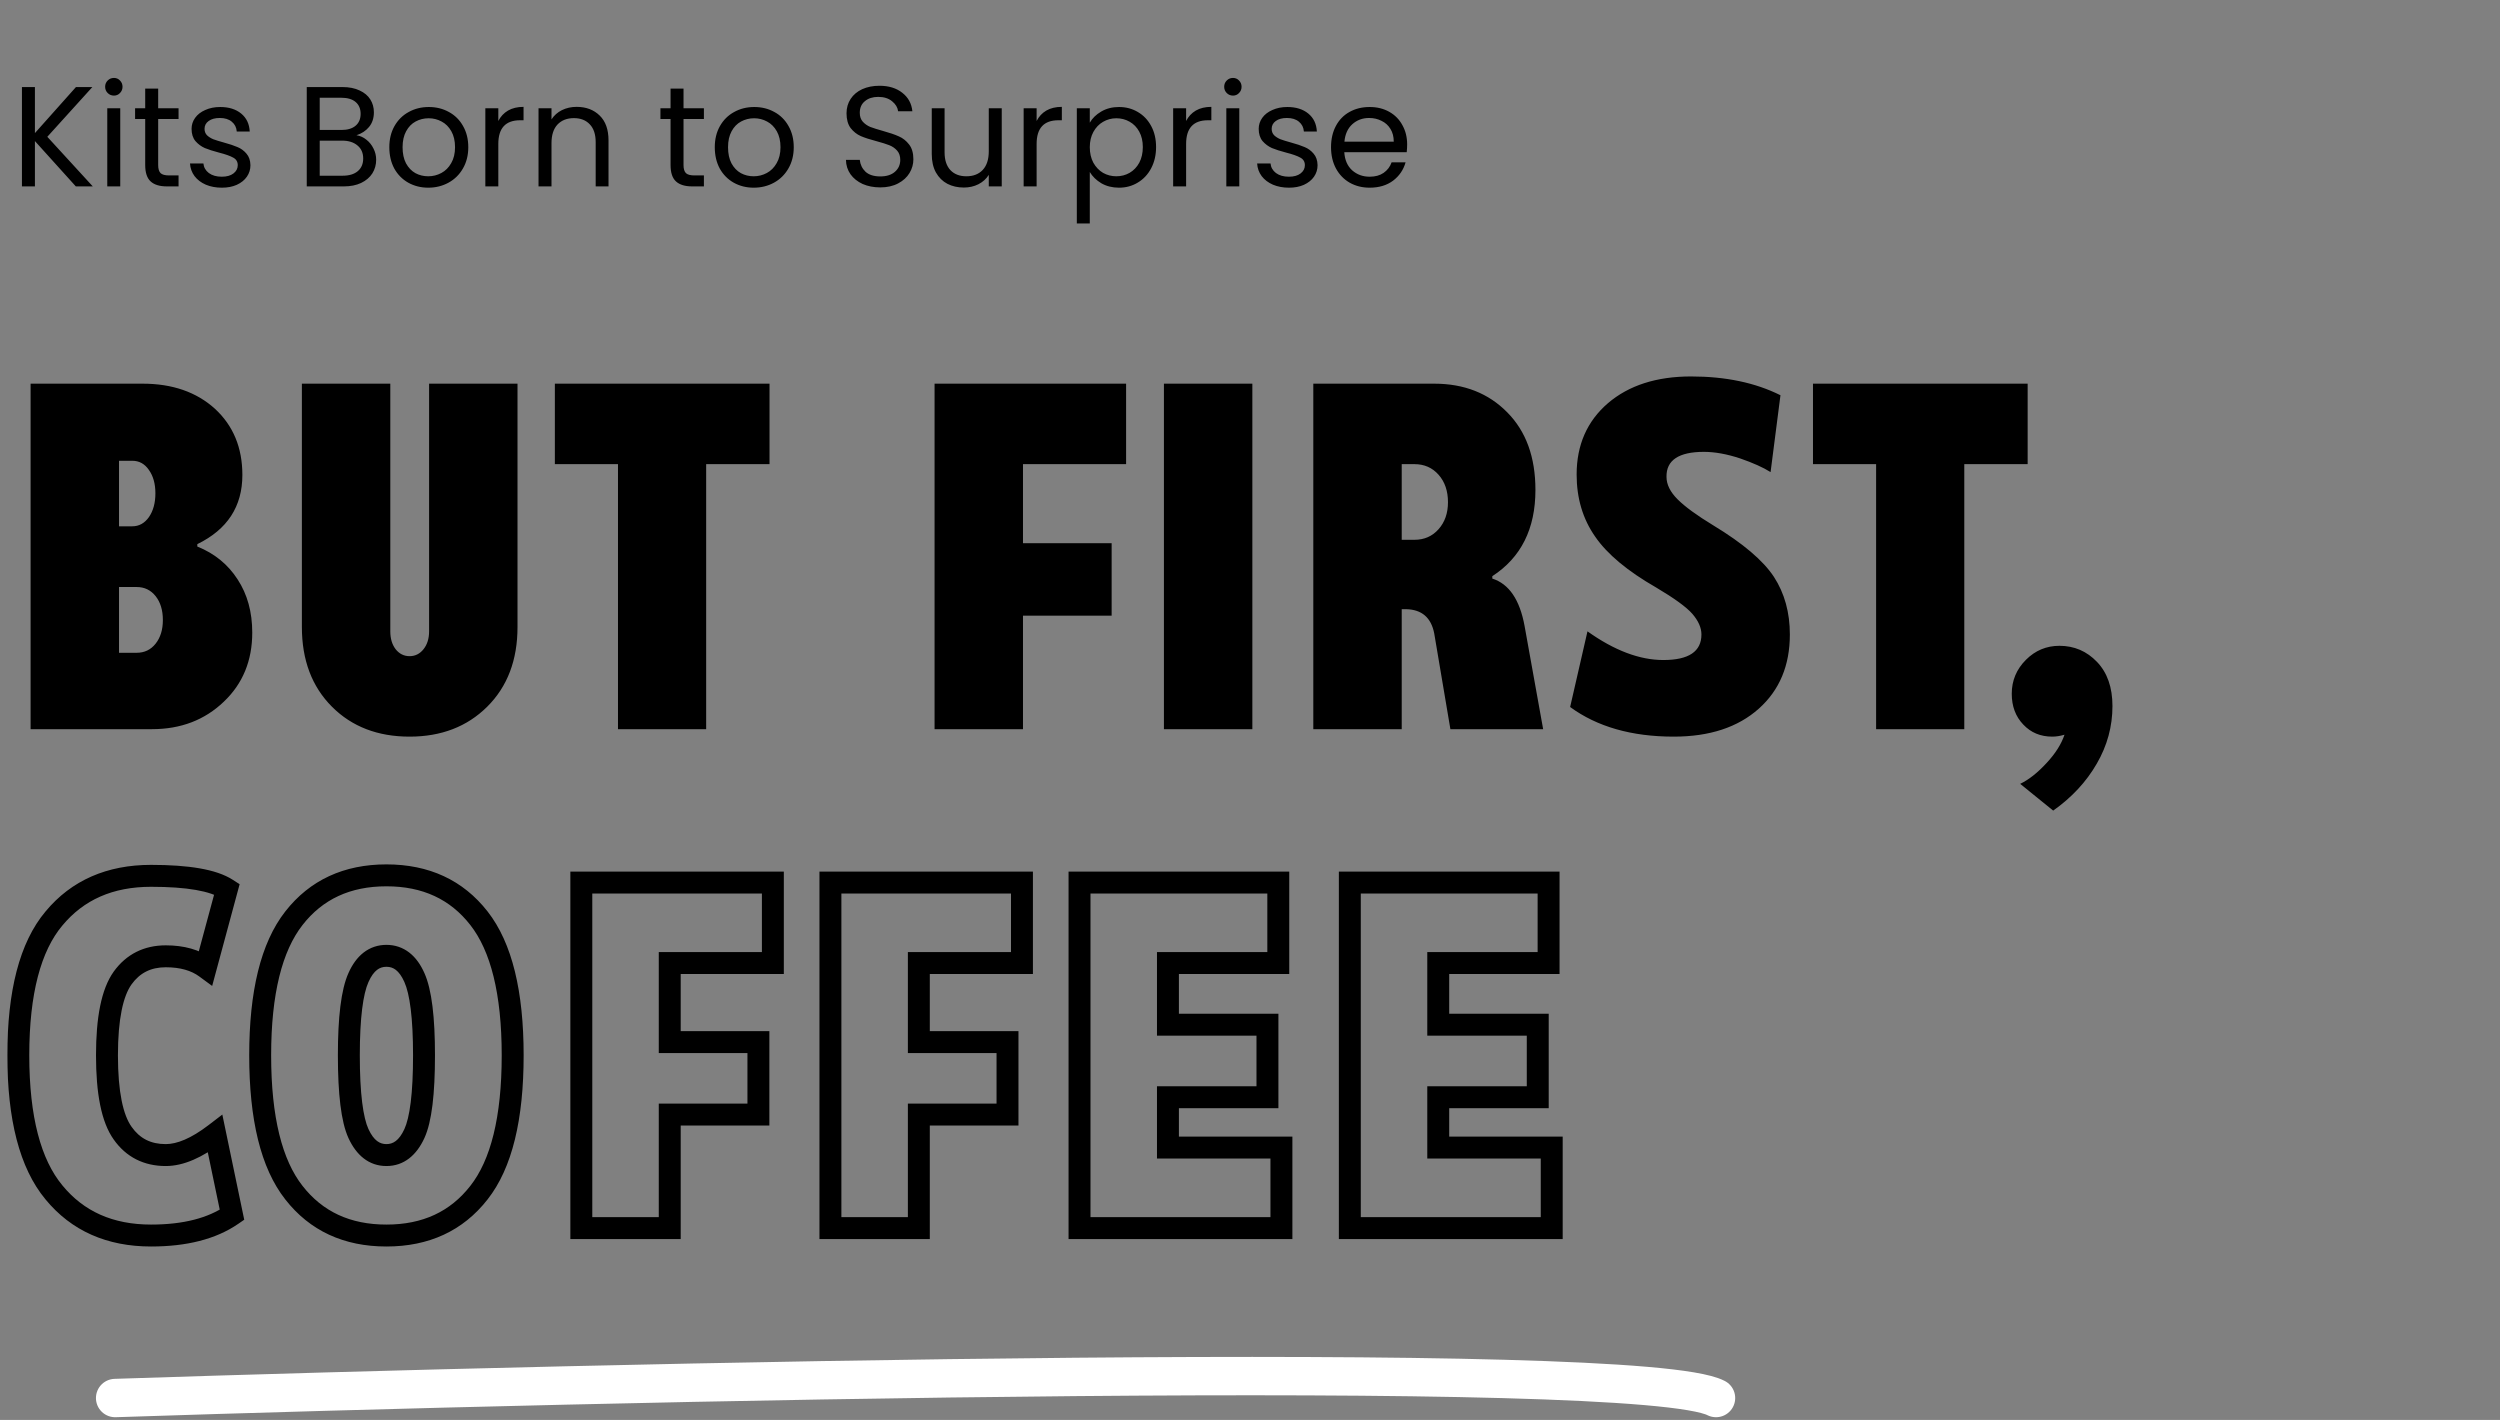 <svg width="456" height="259" viewBox="0 0 456 259" fill="none" xmlns="http://www.w3.org/2000/svg">
<rect x="0" y="0" width="456" height="259" fill="#808080" stroke="none"/>
<path d="M35.991 99.25V99.689C39.126 100.949 41.572 102.941 43.33 105.666C45.117 108.391 46.011 111.628 46.011 115.378C46.011 120.505 44.282 124.709 40.825 127.99C37.339 131.33 32.974 133 27.73 133H5.581V69.982H26.016C31.436 69.982 35.83 71.506 39.199 74.553C42.539 77.629 44.209 81.657 44.209 86.638C44.209 92.38 41.47 96.584 35.991 99.25ZM21.709 119.069H24.917C26.352 119.069 27.51 118.513 28.389 117.399C29.268 116.286 29.707 114.851 29.707 113.093C29.707 111.306 29.268 109.855 28.389 108.742C27.51 107.629 26.352 107.072 24.917 107.072H21.709V119.069ZM24.126 84.045H21.709V95.998H24.126C25.356 95.998 26.367 95.441 27.158 94.328C27.949 93.186 28.345 91.735 28.345 89.978C28.345 88.249 27.949 86.828 27.158 85.715C26.396 84.602 25.386 84.045 24.126 84.045ZM78.267 115.158V69.982H94.394V114.367C94.394 120.402 92.549 125.251 88.857 128.913C85.195 132.546 80.478 134.362 74.707 134.362C68.906 134.362 64.189 132.546 60.557 128.913C56.895 125.251 55.063 120.402 55.063 114.367V69.982H71.191V115.158C71.191 116.477 71.514 117.561 72.158 118.41C72.832 119.26 73.682 119.685 74.707 119.685C75.732 119.685 76.582 119.26 77.256 118.41C77.93 117.561 78.267 116.477 78.267 115.158ZM112.72 84.66H101.206V69.982H140.361V84.66H128.804V133H112.72V84.66ZM186.592 133H170.464V69.982H205.4V84.66H186.592V99.074H202.764V112.302H186.592V133ZM228.428 133H212.3V69.982H228.428V133ZM272.197 105.095V105.534C275.244 106.501 277.207 109.387 278.086 114.191L281.47 133H264.551L261.606 115.554C261.05 112.653 259.336 111.174 256.465 111.115H255.674V133H239.546V69.982H261.606C267.056 69.982 271.494 71.726 274.922 75.212C278.35 78.669 280.063 83.386 280.063 89.362C280.063 96.452 277.441 101.696 272.197 105.095ZM255.674 98.459H258.003C259.79 98.459 261.255 97.814 262.397 96.525C263.54 95.236 264.111 93.596 264.111 91.603C264.111 89.553 263.54 87.883 262.397 86.594C261.255 85.305 259.79 84.66 258.003 84.66H255.674V98.459ZM312.495 95.822C317.915 99.103 321.606 102.238 323.569 105.227C325.503 108.215 326.47 111.716 326.47 115.729C326.47 121.384 324.58 125.896 320.801 129.265C316.992 132.663 311.821 134.362 305.288 134.362C297.612 134.362 291.313 132.561 286.392 128.957L289.556 115.158C294.448 118.645 299.062 120.388 303.398 120.388C308.027 120.388 310.342 118.835 310.342 115.729C310.342 114.499 309.785 113.239 308.672 111.95C307.588 110.72 305.391 109.123 302.08 107.16C296.865 104.172 293.159 101.081 290.962 97.888C288.706 94.665 287.578 90.886 287.578 86.55C287.578 81.159 289.482 76.823 293.291 73.542C297.1 70.29 302.153 68.664 308.452 68.664C314.751 68.664 320.186 69.807 324.756 72.092L322.954 86.11C321.606 85.261 319.746 84.426 317.373 83.606C314.971 82.814 312.773 82.419 310.781 82.419C308.496 82.419 306.782 82.8 305.64 83.561C304.497 84.323 303.94 85.466 303.97 86.989C303.97 88.366 304.644 89.728 305.991 91.076C307.339 92.424 309.507 94.006 312.495 95.822ZM342.202 84.66H330.688V69.982H369.844V84.66H358.286V133H342.202V84.66ZM375.645 117.795C378.34 117.795 380.625 118.776 382.5 120.739C384.375 122.702 385.312 125.383 385.312 128.781C385.312 132.502 384.36 136.003 382.456 139.284C380.552 142.595 377.9 145.451 374.502 147.854L368.481 142.976C370.063 142.214 371.675 140.939 373.315 139.152C374.897 137.453 375.981 135.739 376.567 134.011C375.776 134.245 375.029 134.362 374.326 134.362C372.188 134.362 370.43 133.63 369.053 132.165C367.646 130.7 366.943 128.825 366.943 126.54C366.943 124.138 367.808 122.072 369.536 120.344C371.235 118.645 373.271 117.795 375.645 117.795Z" fill="black"/>
<mask id="path-2-outside-1_81_923" maskUnits="userSpaceOnUse" x="1" y="157" width="285" height="71" fill="black">
<rect fill="white" x="1" y="157" width="285" height="71"/>
<path d="M30.234 210.685C32.871 210.685 35.874 209.396 39.243 206.817L42.319 221.583C38.657 224.103 33.735 225.362 27.554 225.362C20.054 225.362 14.15 222.74 9.844 217.496C5.508 212.281 3.34 203.946 3.34 192.491C3.34 181.007 5.508 172.687 9.844 167.53C14.15 162.345 20.054 159.752 27.554 159.752C34.292 159.752 38.906 160.558 41.397 162.169L37.529 176.495C35.654 175.118 33.223 174.43 30.234 174.43C26.895 174.43 24.273 175.748 22.368 178.385C20.464 181.051 19.512 185.753 19.512 192.491C19.512 199.288 20.464 204.02 22.368 206.686C24.243 209.352 26.865 210.685 30.234 210.685ZM53.61 167.486C57.682 162.271 63.307 159.664 70.485 159.664C77.662 159.664 83.287 162.271 87.36 167.486C91.461 172.73 93.512 181.065 93.512 192.491C93.512 203.976 91.461 212.325 87.36 217.54C83.287 222.755 77.662 225.362 70.485 225.362C63.307 225.362 57.682 222.755 53.61 217.54C49.508 212.325 47.457 203.976 47.457 192.491C47.457 181.065 49.508 172.73 53.61 167.486ZM65.387 206.773C66.588 209.381 68.287 210.685 70.485 210.685C72.682 210.685 74.381 209.381 75.582 206.773C76.754 204.225 77.34 199.464 77.34 192.491C77.34 185.636 76.754 180.904 75.582 178.297C74.41 175.66 72.711 174.342 70.485 174.342C68.258 174.342 66.559 175.66 65.387 178.297C64.215 180.904 63.629 185.636 63.629 192.491C63.629 199.464 64.215 204.225 65.387 206.773ZM122.161 224H106.033V160.982H140.97V175.66H122.161V190.074H138.333V203.302H122.161V224ZM167.597 224H151.469V160.982H186.405V175.66H167.597V190.074H183.769V203.302H167.597V224ZM231.182 200.138H213.033V209.322H233.731V224H196.905V160.982H233.16V175.66H213.033V186.91H231.182V200.138ZM280.485 200.138H262.336V209.322H283.034V224H246.208V160.982H282.463V175.66H262.336V186.91H280.485V200.138Z"/>
</mask>
<path d="M39.243 206.817L41.201 206.409L40.553 203.297L38.028 205.229L39.243 206.817ZM42.319 221.583L43.453 223.231L44.548 222.477L44.277 221.175L42.319 221.583ZM9.844 217.496L11.389 216.227L11.382 216.217L9.844 217.496ZM9.844 167.53L11.374 168.817L11.382 168.808L9.844 167.53ZM41.397 162.169L43.327 162.69L43.708 161.282L42.483 160.49L41.397 162.169ZM37.529 176.495L36.346 178.107L38.699 179.836L39.46 177.016L37.529 176.495ZM22.368 178.385L20.747 177.214L20.741 177.222L22.368 178.385ZM22.368 206.686L24.004 205.535L24 205.529L23.996 205.523L22.368 206.686ZM30.234 210.685V212.685C33.507 212.685 36.937 211.1 40.459 208.406L39.243 206.817L38.028 205.229C34.811 207.691 32.236 208.685 30.234 208.685V210.685ZM39.243 206.817L37.285 207.225L40.361 221.991L42.319 221.583L44.277 221.175L41.201 206.409L39.243 206.817ZM42.319 221.583L41.186 219.935C37.964 222.152 33.484 223.362 27.554 223.362V225.362V227.362C33.987 227.362 39.35 226.053 43.453 223.231L42.319 221.583ZM27.554 225.362V223.362C20.581 223.362 15.273 220.956 11.389 216.227L9.844 217.496L8.298 218.765C13.028 224.525 19.527 227.362 27.554 227.362V225.362ZM9.844 217.496L11.382 216.217C7.49 211.537 5.34 203.774 5.34 192.491H3.34H1.34C1.34 204.118 3.526 213.025 8.306 218.775L9.844 217.496ZM3.34 192.491H5.34C5.34 181.174 7.492 173.435 11.374 168.817L9.844 167.53L8.313 166.243C3.524 171.938 1.34 180.839 1.34 192.491H3.34ZM9.844 167.53L11.382 168.808C15.263 164.135 20.573 161.752 27.554 161.752V159.752V157.752C19.535 157.752 13.038 160.554 8.305 166.252L9.844 167.53ZM27.554 159.752V161.752C30.853 161.752 33.568 161.95 35.724 162.326C37.903 162.707 39.383 163.248 40.31 163.848L41.397 162.169L42.483 160.49C40.92 159.478 38.848 158.811 36.412 158.386C33.954 157.957 30.993 157.752 27.554 157.752V159.752ZM41.397 162.169L39.466 161.648L35.598 175.974L37.529 176.495L39.46 177.016L43.327 162.69L41.397 162.169ZM37.529 176.495L38.713 174.883C36.408 173.191 33.527 172.43 30.234 172.43V174.43V176.43C32.918 176.43 34.9 177.046 36.346 178.107L37.529 176.495ZM30.234 174.43V172.43C26.273 172.43 23.039 174.04 20.747 177.214L22.368 178.385L23.989 179.556C25.506 177.456 27.516 176.43 30.234 176.43V174.43ZM22.368 178.385L20.741 177.222C18.446 180.435 17.512 185.698 17.512 192.491H19.512H21.512C21.512 185.808 22.482 181.666 23.996 179.547L22.368 178.385ZM19.512 192.491H17.512C17.512 199.339 18.445 204.633 20.741 207.848L22.368 206.686L23.996 205.523C22.483 203.406 21.512 199.237 21.512 192.491H19.512ZM22.368 206.686L20.732 207.836C22.997 211.056 26.24 212.685 30.234 212.685V210.685V208.685C27.49 208.685 25.49 207.648 24.004 205.535L22.368 206.686ZM53.61 167.486L55.185 168.718L55.186 168.717L53.61 167.486ZM87.36 167.486L85.783 168.717L85.784 168.718L87.36 167.486ZM87.36 217.54L85.788 216.304L85.783 216.309L87.36 217.54ZM53.61 217.54L55.186 216.309L55.182 216.304L53.61 217.54ZM65.387 206.773L63.57 207.609L63.571 207.61L65.387 206.773ZM75.582 206.773L77.399 207.61L77.4 207.609L75.582 206.773ZM75.582 178.297L73.755 179.109L73.758 179.117L75.582 178.297ZM65.387 178.297L67.211 179.117L67.215 179.109L65.387 178.297ZM53.61 167.486L55.186 168.717C58.844 164.033 63.863 161.664 70.485 161.664V159.664V157.664C62.751 157.664 56.52 160.51 52.033 166.255L53.61 167.486ZM70.485 159.664V161.664C77.107 161.664 82.126 164.033 85.783 168.717L87.36 167.486L88.936 166.255C84.449 160.51 78.218 157.664 70.485 157.664V159.664ZM87.36 167.486L85.784 168.718C89.474 173.436 91.512 181.223 91.512 192.491H93.512H95.512C95.512 180.908 93.448 172.025 88.935 166.254L87.36 167.486ZM93.512 192.491H91.512C91.512 203.822 89.473 211.619 85.788 216.304L87.36 217.54L88.932 218.776C93.45 213.032 95.512 204.129 95.512 192.491H93.512ZM87.36 217.54L85.783 216.309C82.126 220.993 77.107 223.362 70.485 223.362V225.362V227.362C78.218 227.362 84.449 224.517 88.936 218.771L87.36 217.54ZM70.485 225.362V223.362C63.863 223.362 58.844 220.993 55.186 216.309L53.61 217.54L52.033 218.771C56.52 224.517 62.751 227.362 70.485 227.362V225.362ZM53.61 217.54L55.182 216.304C51.497 211.619 49.457 203.822 49.457 192.491H47.457H45.457C45.457 204.129 47.52 213.032 52.038 218.776L53.61 217.54ZM47.457 192.491H49.457C49.457 181.223 51.495 173.436 55.185 168.718L53.61 167.486L52.034 166.254C47.521 172.025 45.457 180.908 45.457 192.491H47.457ZM65.387 206.773L63.571 207.61C64.979 210.667 67.256 212.685 70.485 212.685V210.685V208.685C69.319 208.685 68.198 208.095 67.204 205.937L65.387 206.773ZM70.485 210.685V212.685C73.713 212.685 75.991 210.667 77.399 207.61L75.582 206.773L73.766 205.937C72.772 208.095 71.651 208.685 70.485 208.685V210.685ZM75.582 206.773L77.4 207.609C78.112 206.061 78.583 203.997 78.886 201.536C79.192 199.047 79.34 196.026 79.34 192.491H77.34H75.34C75.34 195.929 75.195 198.775 74.916 201.047C74.633 203.346 74.225 204.938 73.765 205.938L75.582 206.773ZM77.34 192.491H79.34C79.34 185.642 78.772 180.516 77.407 177.477L75.582 178.297L73.758 179.117C74.736 181.293 75.34 185.63 75.34 192.491H77.34ZM75.582 178.297L77.41 177.485C76.734 175.963 75.839 174.669 74.655 173.75C73.442 172.809 72.025 172.342 70.485 172.342V174.342V176.342C71.171 176.342 71.717 176.534 72.203 176.911C72.718 177.31 73.259 177.994 73.755 179.109L75.582 178.297ZM70.485 174.342V172.342C68.944 172.342 67.528 172.809 66.314 173.75C65.13 174.669 64.236 175.963 63.559 177.485L65.387 178.297L67.215 179.109C67.71 177.994 68.251 177.31 68.766 176.911C69.252 176.534 69.799 176.342 70.485 176.342V174.342ZM65.387 178.297L63.563 177.477C62.197 180.516 61.629 185.642 61.629 192.491H63.629H65.629C65.629 185.63 66.233 181.293 67.211 179.117L65.387 178.297ZM63.629 192.491H61.629C61.629 196.026 61.777 199.047 62.084 201.536C62.387 203.997 62.858 206.061 63.57 207.609L65.387 206.773L67.204 205.938C66.744 204.938 66.337 203.346 66.054 201.047C65.774 198.775 65.629 195.929 65.629 192.491H63.629ZM122.161 224V226H124.161V224H122.161ZM106.033 224H104.033V226H106.033V224ZM106.033 160.982V158.982H104.033V160.982H106.033ZM140.97 160.982H142.97V158.982H140.97V160.982ZM140.97 175.66V177.66H142.97V175.66H140.97ZM122.161 175.66V173.66H120.161V175.66H122.161ZM122.161 190.074H120.161V192.074H122.161V190.074ZM138.333 190.074H140.333V188.074H138.333V190.074ZM138.333 203.302V205.302H140.333V203.302H138.333ZM122.161 203.302V201.302H120.161V203.302H122.161ZM122.161 224V222H106.033V224V226H122.161V224ZM106.033 224H108.033V160.982H106.033H104.033V224H106.033ZM106.033 160.982V162.982H140.97V160.982V158.982H106.033V160.982ZM140.97 160.982H138.97V175.66H140.97H142.97V160.982H140.97ZM140.97 175.66V173.66H122.161V175.66V177.66H140.97V175.66ZM122.161 175.66H120.161V190.074H122.161H124.161V175.66H122.161ZM122.161 190.074V192.074H138.333V190.074V188.074H122.161V190.074ZM138.333 190.074H136.333V203.302H138.333H140.333V190.074H138.333ZM138.333 203.302V201.302H122.161V203.302V205.302H138.333V203.302ZM122.161 203.302H120.161V224H122.161H124.161V203.302H122.161ZM167.597 224V226H169.597V224H167.597ZM151.469 224H149.469V226H151.469V224ZM151.469 160.982V158.982H149.469V160.982H151.469ZM186.405 160.982H188.405V158.982H186.405V160.982ZM186.405 175.66V177.66H188.405V175.66H186.405ZM167.597 175.66V173.66H165.597V175.66H167.597ZM167.597 190.074H165.597V192.074H167.597V190.074ZM183.769 190.074H185.769V188.074H183.769V190.074ZM183.769 203.302V205.302H185.769V203.302H183.769ZM167.597 203.302V201.302H165.597V203.302H167.597ZM167.597 224V222H151.469V224V226H167.597V224ZM151.469 224H153.469V160.982H151.469H149.469V224H151.469ZM151.469 160.982V162.982H186.405V160.982V158.982H151.469V160.982ZM186.405 160.982H184.405V175.66H186.405H188.405V160.982H186.405ZM186.405 175.66V173.66H167.597V175.66V177.66H186.405V175.66ZM167.597 175.66H165.597V190.074H167.597H169.597V175.66H167.597ZM167.597 190.074V192.074H183.769V190.074V188.074H167.597V190.074ZM183.769 190.074H181.769V203.302H183.769H185.769V190.074H183.769ZM183.769 203.302V201.302H167.597V203.302V205.302H183.769V203.302ZM167.597 203.302H165.597V224H167.597H169.597V203.302H167.597ZM231.182 200.138V202.138H233.182V200.138H231.182ZM213.033 200.138V198.138H211.033V200.138H213.033ZM213.033 209.322H211.033V211.322H213.033V209.322ZM233.731 209.322H235.731V207.322H233.731V209.322ZM233.731 224V226H235.731V224H233.731ZM196.905 224H194.905V226H196.905V224ZM196.905 160.982V158.982H194.905V160.982H196.905ZM233.16 160.982H235.16V158.982H233.16V160.982ZM233.16 175.66V177.66H235.16V175.66H233.16ZM213.033 175.66V173.66H211.033V175.66H213.033ZM213.033 186.91H211.033V188.91H213.033V186.91ZM231.182 186.91H233.182V184.91H231.182V186.91ZM231.182 200.138V198.138H213.033V200.138V202.138H231.182V200.138ZM213.033 200.138H211.033V209.322H213.033H215.033V200.138H213.033ZM213.033 209.322V211.322H233.731V209.322V207.322H213.033V209.322ZM233.731 209.322H231.731V224H233.731H235.731V209.322H233.731ZM233.731 224V222H196.905V224V226H233.731V224ZM196.905 224H198.905V160.982H196.905H194.905V224H196.905ZM196.905 160.982V162.982H233.16V160.982V158.982H196.905V160.982ZM233.16 160.982H231.16V175.66H233.16H235.16V160.982H233.16ZM233.16 175.66V173.66H213.033V175.66V177.66H233.16V175.66ZM213.033 175.66H211.033V186.91H213.033H215.033V175.66H213.033ZM213.033 186.91V188.91H231.182V186.91V184.91H213.033V186.91ZM231.182 186.91H229.182V200.138H231.182H233.182V186.91H231.182ZM280.485 200.138V202.138H282.485V200.138H280.485ZM262.336 200.138V198.138H260.336V200.138H262.336ZM262.336 209.322H260.336V211.322H262.336V209.322ZM283.034 209.322H285.034V207.322H283.034V209.322ZM283.034 224V226H285.034V224H283.034ZM246.208 224H244.208V226H246.208V224ZM246.208 160.982V158.982H244.208V160.982H246.208ZM282.463 160.982H284.463V158.982H282.463V160.982ZM282.463 175.66V177.66H284.463V175.66H282.463ZM262.336 175.66V173.66H260.336V175.66H262.336ZM262.336 186.91H260.336V188.91H262.336V186.91ZM280.485 186.91H282.485V184.91H280.485V186.91ZM280.485 200.138V198.138H262.336V200.138V202.138H280.485V200.138ZM262.336 200.138H260.336V209.322H262.336H264.336V200.138H262.336ZM262.336 209.322V211.322H283.034V209.322V207.322H262.336V209.322ZM283.034 209.322H281.034V224H283.034H285.034V209.322H283.034ZM283.034 224V222H246.208V224V226H283.034V224ZM246.208 224H248.208V160.982H246.208H244.208V224H246.208ZM246.208 160.982V162.982H282.463V160.982V158.982H246.208V160.982ZM282.463 160.982H280.463V175.66H282.463H284.463V160.982H282.463ZM282.463 175.66V173.66H262.336V175.66V177.66H282.463V175.66ZM262.336 175.66H260.336V186.91H262.336H264.336V175.66H262.336ZM262.336 186.91V188.91H280.485V186.91V184.91H262.336V186.91ZM280.485 186.91H278.485V200.138H280.485H282.485V186.91H280.485Z" fill="black" mask="url(#path-2-outside-1_81_923)"/>
<path d="M13.83 34L6.368 25.732V34H4.002V15.878H6.368V24.276L13.856 15.878H16.846L8.63 24.952L16.924 34H13.83ZM20.788 17.438C20.338 17.438 19.956 17.282 19.645 16.97C19.332 16.658 19.177 16.277 19.177 15.826C19.177 15.375 19.332 14.994 19.645 14.682C19.956 14.37 20.338 14.214 20.788 14.214C21.222 14.214 21.586 14.37 21.881 14.682C22.192 14.994 22.349 15.375 22.349 15.826C22.349 16.277 22.192 16.658 21.881 16.97C21.586 17.282 21.222 17.438 20.788 17.438ZM21.933 19.752V34H19.567V19.752H21.933ZM28.851 21.702V30.1C28.851 30.793 28.998 31.287 29.293 31.582C29.588 31.859 30.099 31.998 30.827 31.998H32.569V34H30.437C29.12 34 28.132 33.697 27.473 33.09C26.814 32.483 26.485 31.487 26.485 30.1V21.702H24.639V19.752H26.485V16.164H28.851V19.752H32.569V21.702H28.851ZM40.48 34.234C39.388 34.234 38.408 34.052 37.542 33.688C36.675 33.307 35.99 32.787 35.488 32.128C34.985 31.452 34.708 30.681 34.656 29.814H37.1C37.169 30.525 37.498 31.105 38.088 31.556C38.694 32.007 39.483 32.232 40.454 32.232C41.355 32.232 42.066 32.033 42.586 31.634C43.106 31.235 43.366 30.733 43.366 30.126C43.366 29.502 43.088 29.043 42.534 28.748C41.979 28.436 41.121 28.133 39.96 27.838C38.902 27.561 38.036 27.283 37.36 27.006C36.701 26.711 36.129 26.287 35.644 25.732C35.176 25.16 34.942 24.415 34.942 23.496C34.942 22.768 35.158 22.101 35.592 21.494C36.025 20.887 36.64 20.411 37.438 20.064C38.235 19.7 39.145 19.518 40.168 19.518C41.745 19.518 43.019 19.917 43.99 20.714C44.96 21.511 45.48 22.603 45.55 23.99H43.184C43.132 23.245 42.828 22.647 42.274 22.196C41.736 21.745 41.008 21.52 40.09 21.52C39.24 21.52 38.564 21.702 38.062 22.066C37.559 22.43 37.308 22.907 37.308 23.496C37.308 23.964 37.455 24.354 37.75 24.666C38.062 24.961 38.443 25.203 38.894 25.394C39.362 25.567 40.003 25.767 40.818 25.992C41.84 26.269 42.672 26.547 43.314 26.824C43.955 27.084 44.501 27.483 44.952 28.02C45.42 28.557 45.662 29.259 45.68 30.126C45.68 30.906 45.463 31.608 45.03 32.232C44.596 32.856 43.981 33.35 43.184 33.714C42.404 34.061 41.502 34.234 40.48 34.234ZM65.025 24.666C65.684 24.77 66.282 25.039 66.819 25.472C67.374 25.905 67.807 26.443 68.119 27.084C68.449 27.725 68.613 28.41 68.613 29.138C68.613 30.057 68.379 30.889 67.911 31.634C67.443 32.362 66.759 32.943 65.857 33.376C64.973 33.792 63.925 34 62.711 34H55.951V15.878H62.451C63.682 15.878 64.731 16.086 65.597 16.502C66.464 16.901 67.114 17.447 67.547 18.14C67.981 18.833 68.197 19.613 68.197 20.48C68.197 21.555 67.903 22.447 67.313 23.158C66.741 23.851 65.979 24.354 65.025 24.666ZM58.317 23.704H62.295C63.405 23.704 64.263 23.444 64.869 22.924C65.476 22.404 65.779 21.685 65.779 20.766C65.779 19.847 65.476 19.128 64.869 18.608C64.263 18.088 63.387 17.828 62.243 17.828H58.317V23.704ZM62.503 32.05C63.682 32.05 64.601 31.773 65.259 31.218C65.918 30.663 66.247 29.892 66.247 28.904C66.247 27.899 65.901 27.11 65.207 26.538C64.514 25.949 63.587 25.654 62.425 25.654H58.317V32.05H62.503ZM78.111 34.234C76.776 34.234 75.562 33.931 74.471 33.324C73.396 32.717 72.546 31.859 71.922 30.75C71.316 29.623 71.013 28.323 71.013 26.85C71.013 25.394 71.325 24.111 71.948 23.002C72.59 21.875 73.457 21.017 74.549 20.428C75.641 19.821 76.862 19.518 78.215 19.518C79.567 19.518 80.788 19.821 81.88 20.428C82.972 21.017 83.831 21.867 84.454 22.976C85.096 24.085 85.416 25.377 85.416 26.85C85.416 28.323 85.087 29.623 84.428 30.75C83.787 31.859 82.912 32.717 81.802 33.324C80.693 33.931 79.463 34.234 78.111 34.234ZM78.111 32.154C78.96 32.154 79.757 31.955 80.502 31.556C81.248 31.157 81.846 30.559 82.296 29.762C82.764 28.965 82.999 27.994 82.999 26.85C82.999 25.706 82.773 24.735 82.323 23.938C81.872 23.141 81.282 22.551 80.555 22.17C79.826 21.771 79.038 21.572 78.189 21.572C77.322 21.572 76.525 21.771 75.796 22.17C75.086 22.551 74.514 23.141 74.081 23.938C73.647 24.735 73.43 25.706 73.43 26.85C73.43 28.011 73.638 28.991 74.055 29.788C74.488 30.585 75.06 31.183 75.77 31.582C76.481 31.963 77.261 32.154 78.111 32.154ZM90.893 22.066C91.309 21.251 91.899 20.619 92.661 20.168C93.441 19.717 94.386 19.492 95.495 19.492V21.936H94.871C92.219 21.936 90.893 23.375 90.893 26.252V34H88.527V19.752H90.893V22.066ZM105.169 19.492C106.902 19.492 108.306 20.021 109.381 21.078C110.455 22.118 110.993 23.626 110.993 25.602V34H108.653V25.94C108.653 24.519 108.297 23.435 107.587 22.69C106.876 21.927 105.905 21.546 104.675 21.546C103.427 21.546 102.43 21.936 101.685 22.716C100.957 23.496 100.593 24.631 100.593 26.122V34H98.227V19.752H100.593V21.78C101.061 21.052 101.693 20.489 102.491 20.09C103.305 19.691 104.198 19.492 105.169 19.492ZM124.675 21.702V30.1C124.675 30.793 124.822 31.287 125.117 31.582C125.412 31.859 125.923 31.998 126.651 31.998H128.393V34H126.261C124.944 34 123.956 33.697 123.297 33.09C122.638 32.483 122.309 31.487 122.309 30.1V21.702H120.463V19.752H122.309V16.164H124.675V19.752H128.393V21.702H124.675ZM137.474 34.234C136.139 34.234 134.926 33.931 133.834 33.324C132.759 32.717 131.91 31.859 131.286 30.75C130.679 29.623 130.376 28.323 130.376 26.85C130.376 25.394 130.688 24.111 131.312 23.002C131.953 21.875 132.82 21.017 133.912 20.428C135.004 19.821 136.226 19.518 137.578 19.518C138.93 19.518 140.152 19.821 141.244 20.428C142.336 21.017 143.194 21.867 143.818 22.976C144.459 24.085 144.78 25.377 144.78 26.85C144.78 28.323 144.45 29.623 143.792 30.75C143.15 31.859 142.275 32.717 141.166 33.324C140.056 33.931 138.826 34.234 137.474 34.234ZM137.474 32.154C138.323 32.154 139.12 31.955 139.866 31.556C140.611 31.157 141.209 30.559 141.66 29.762C142.128 28.965 142.362 27.994 142.362 26.85C142.362 25.706 142.136 24.735 141.686 23.938C141.235 23.141 140.646 22.551 139.918 22.17C139.19 21.771 138.401 21.572 137.552 21.572C136.685 21.572 135.888 21.771 135.16 22.17C134.449 22.551 133.877 23.141 133.444 23.938C133.01 24.735 132.794 25.706 132.794 26.85C132.794 28.011 133.002 28.991 133.418 29.788C133.851 30.585 134.423 31.183 135.134 31.582C135.844 31.963 136.624 32.154 137.474 32.154ZM160.568 34.182C159.372 34.182 158.298 33.974 157.344 33.558C156.408 33.125 155.672 32.535 155.134 31.79C154.597 31.027 154.32 30.152 154.302 29.164H156.824C156.911 30.013 157.258 30.733 157.864 31.322C158.488 31.894 159.39 32.18 160.568 32.18C161.695 32.18 162.579 31.903 163.22 31.348C163.879 30.776 164.208 30.048 164.208 29.164C164.208 28.471 164.018 27.907 163.636 27.474C163.255 27.041 162.778 26.711 162.206 26.486C161.634 26.261 160.863 26.018 159.892 25.758C158.696 25.446 157.734 25.134 157.006 24.822C156.296 24.51 155.68 24.025 155.16 23.366C154.658 22.69 154.406 21.789 154.406 20.662C154.406 19.674 154.658 18.799 155.16 18.036C155.663 17.273 156.365 16.684 157.266 16.268C158.185 15.852 159.234 15.644 160.412 15.644C162.111 15.644 163.498 16.069 164.572 16.918C165.664 17.767 166.28 18.894 166.418 20.298H163.818C163.732 19.605 163.368 18.998 162.726 18.478C162.085 17.941 161.236 17.672 160.178 17.672C159.19 17.672 158.384 17.932 157.76 18.452C157.136 18.955 156.824 19.665 156.824 20.584C156.824 21.243 157.006 21.78 157.37 22.196C157.752 22.612 158.211 22.933 158.748 23.158C159.303 23.366 160.074 23.609 161.062 23.886C162.258 24.215 163.22 24.545 163.948 24.874C164.676 25.186 165.3 25.68 165.82 26.356C166.34 27.015 166.6 27.916 166.6 29.06C166.6 29.944 166.366 30.776 165.898 31.556C165.43 32.336 164.737 32.969 163.818 33.454C162.9 33.939 161.816 34.182 160.568 34.182ZM182.718 19.752V34H180.352V31.894C179.901 32.622 179.269 33.194 178.454 33.61C177.657 34.009 176.773 34.208 175.802 34.208C174.693 34.208 173.696 33.983 172.812 33.532C171.928 33.064 171.226 32.371 170.706 31.452C170.203 30.533 169.952 29.415 169.952 28.098V19.752H172.292V27.786C172.292 29.19 172.647 30.273 173.358 31.036C174.069 31.781 175.039 32.154 176.27 32.154C177.535 32.154 178.532 31.764 179.26 30.984C179.988 30.204 180.352 29.069 180.352 27.578V19.752H182.718ZM189.079 22.066C189.495 21.251 190.084 20.619 190.847 20.168C191.627 19.717 192.572 19.492 193.681 19.492V21.936H193.057C190.405 21.936 189.079 23.375 189.079 26.252V34H186.713V19.752H189.079V22.066ZM198.778 22.378C199.246 21.563 199.939 20.887 200.858 20.35C201.794 19.795 202.877 19.518 204.108 19.518C205.373 19.518 206.517 19.821 207.54 20.428C208.58 21.035 209.395 21.893 209.984 23.002C210.573 24.094 210.868 25.368 210.868 26.824C210.868 28.263 210.573 29.545 209.984 30.672C209.395 31.799 208.58 32.674 207.54 33.298C206.517 33.922 205.373 34.234 204.108 34.234C202.895 34.234 201.82 33.965 200.884 33.428C199.965 32.873 199.263 32.189 198.778 31.374V40.76H196.412V19.752H198.778V22.378ZM208.45 26.824C208.45 25.749 208.233 24.813 207.8 24.016C207.367 23.219 206.777 22.612 206.032 22.196C205.304 21.78 204.498 21.572 203.614 21.572C202.747 21.572 201.941 21.789 201.196 22.222C200.468 22.638 199.879 23.253 199.428 24.068C198.995 24.865 198.778 25.793 198.778 26.85C198.778 27.925 198.995 28.869 199.428 29.684C199.879 30.481 200.468 31.097 201.196 31.53C201.941 31.946 202.747 32.154 203.614 32.154C204.498 32.154 205.304 31.946 206.032 31.53C206.777 31.097 207.367 30.481 207.8 29.684C208.233 28.869 208.45 27.916 208.45 26.824ZM216.348 22.066C216.764 21.251 217.354 20.619 218.116 20.168C218.896 19.717 219.841 19.492 220.95 19.492V21.936H220.326C217.674 21.936 216.348 23.375 216.348 26.252V34H213.982V19.752H216.348V22.066ZM224.904 17.438C224.453 17.438 224.072 17.282 223.76 16.97C223.448 16.658 223.292 16.277 223.292 15.826C223.292 15.375 223.448 14.994 223.76 14.682C224.072 14.37 224.453 14.214 224.904 14.214C225.337 14.214 225.701 14.37 225.996 14.682C226.308 14.994 226.464 15.375 226.464 15.826C226.464 16.277 226.308 16.658 225.996 16.97C225.701 17.282 225.337 17.438 224.904 17.438ZM226.048 19.752V34H223.682V19.752H226.048ZM235.124 34.234C234.032 34.234 233.053 34.052 232.186 33.688C231.319 33.307 230.635 32.787 230.132 32.128C229.629 31.452 229.352 30.681 229.3 29.814H231.744C231.813 30.525 232.143 31.105 232.732 31.556C233.339 32.007 234.127 32.232 235.098 32.232C235.999 32.232 236.71 32.033 237.23 31.634C237.75 31.235 238.01 30.733 238.01 30.126C238.01 29.502 237.733 29.043 237.178 28.748C236.623 28.436 235.765 28.133 234.604 27.838C233.547 27.561 232.68 27.283 232.004 27.006C231.345 26.711 230.773 26.287 230.288 25.732C229.82 25.16 229.586 24.415 229.586 23.496C229.586 22.768 229.803 22.101 230.236 21.494C230.669 20.887 231.285 20.411 232.082 20.064C232.879 19.7 233.789 19.518 234.812 19.518C236.389 19.518 237.663 19.917 238.634 20.714C239.605 21.511 240.125 22.603 240.194 23.99H237.828C237.776 23.245 237.473 22.647 236.918 22.196C236.381 21.745 235.653 21.52 234.734 21.52C233.885 21.52 233.209 21.702 232.706 22.066C232.203 22.43 231.952 22.907 231.952 23.496C231.952 23.964 232.099 24.354 232.394 24.666C232.706 24.961 233.087 25.203 233.538 25.394C234.006 25.567 234.647 25.767 235.462 25.992C236.485 26.269 237.317 26.547 237.958 26.824C238.599 27.084 239.145 27.483 239.596 28.02C240.064 28.557 240.307 29.259 240.324 30.126C240.324 30.906 240.107 31.608 239.674 32.232C239.241 32.856 238.625 33.35 237.828 33.714C237.048 34.061 236.147 34.234 235.124 34.234ZM256.664 26.33C256.664 26.781 256.638 27.257 256.586 27.76H245.198C245.285 29.164 245.761 30.265 246.628 31.062C247.512 31.842 248.578 32.232 249.826 32.232C250.849 32.232 251.698 31.998 252.374 31.53C253.067 31.045 253.553 30.403 253.83 29.606H256.378C255.997 30.975 255.234 32.093 254.09 32.96C252.946 33.809 251.525 34.234 249.826 34.234C248.474 34.234 247.261 33.931 246.186 33.324C245.129 32.717 244.297 31.859 243.69 30.75C243.083 29.623 242.78 28.323 242.78 26.85C242.78 25.377 243.075 24.085 243.664 22.976C244.253 21.867 245.077 21.017 246.134 20.428C247.209 19.821 248.439 19.518 249.826 19.518C251.178 19.518 252.374 19.813 253.414 20.402C254.454 20.991 255.251 21.806 255.806 22.846C256.378 23.869 256.664 25.03 256.664 26.33ZM254.22 25.836C254.22 24.935 254.021 24.163 253.622 23.522C253.223 22.863 252.677 22.369 251.984 22.04C251.308 21.693 250.554 21.52 249.722 21.52C248.526 21.52 247.503 21.901 246.654 22.664C245.822 23.427 245.345 24.484 245.224 25.836H254.22Z" fill="black"/>
<path d="M21 255C112.467 251.982 298.921 247.756 313 255" stroke="white" stroke-width="7" stroke-linecap="round"/>
</svg>
